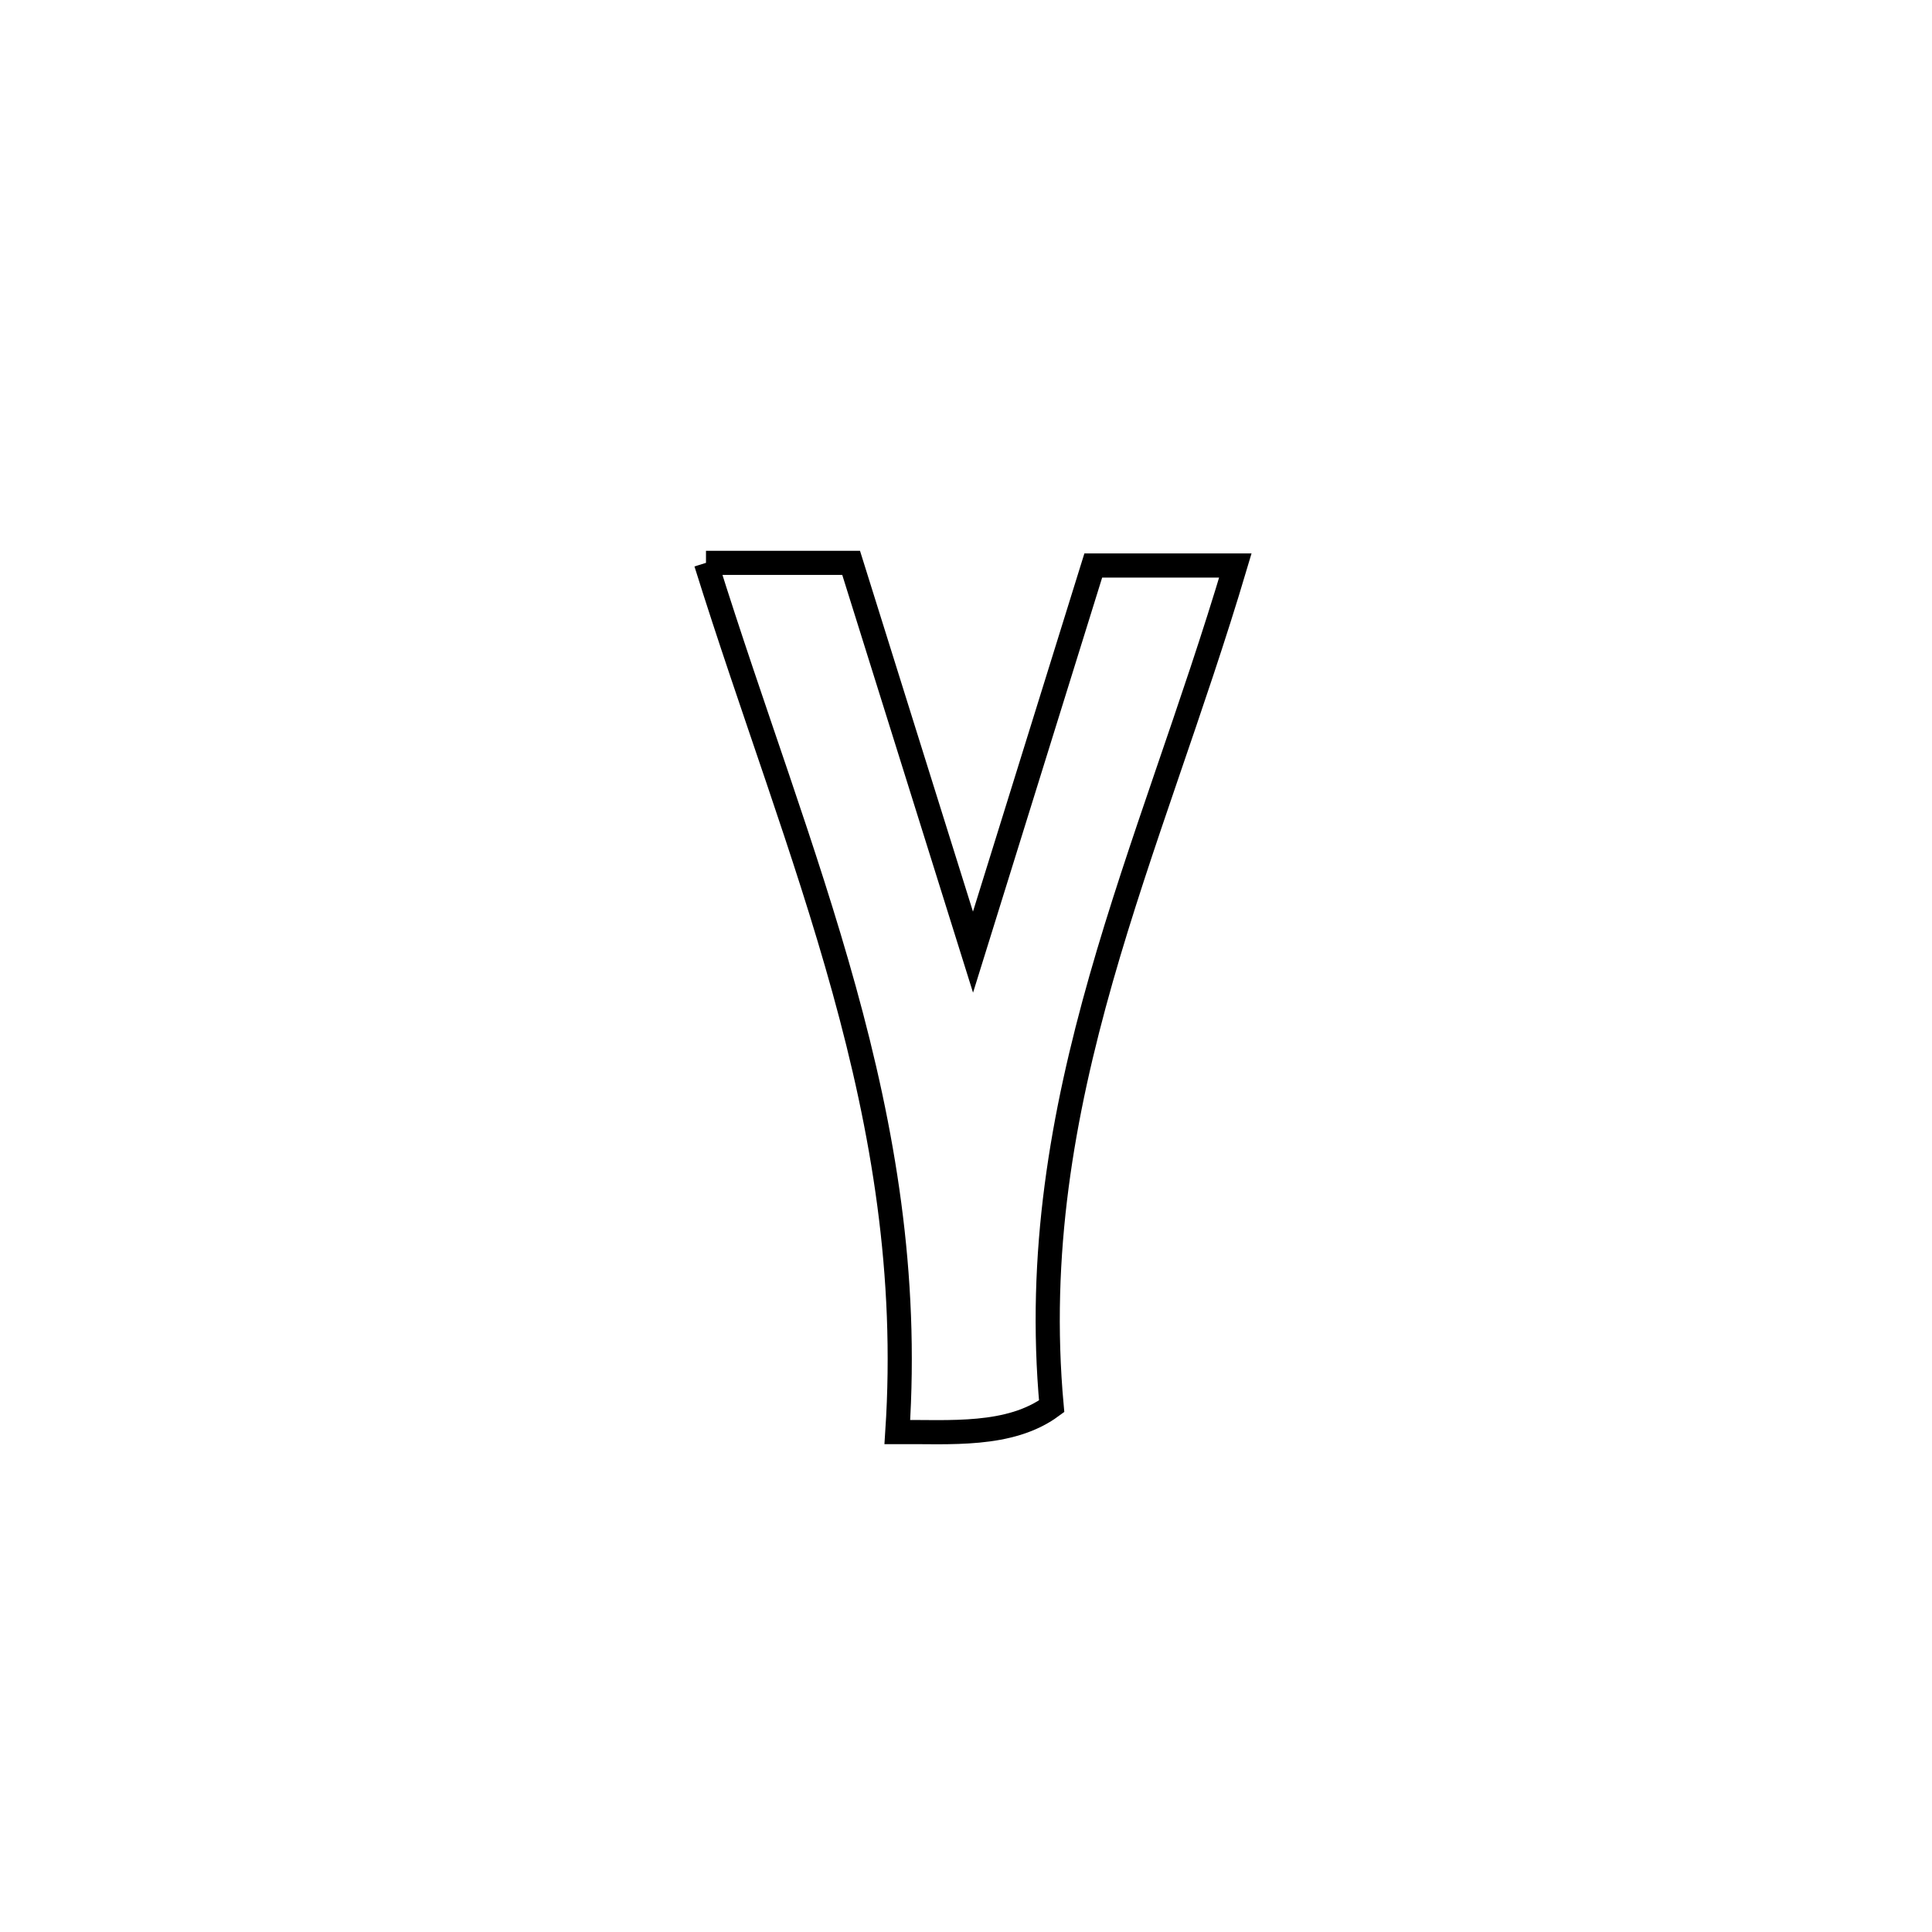 <svg xmlns="http://www.w3.org/2000/svg" viewBox="0.0 0.0 24.0 24.0" height="200px" width="200px"><path fill="none" stroke="black" stroke-width=".3" stroke-opacity="1.0"  filling="0" d="M8.77 6.992 L8.77 6.992 C9.371 6.992 9.972 6.992 10.573 6.992 L10.573 6.992 C11.078 8.604 11.582 10.216 12.087 11.828 L12.087 11.828 C12.585 10.227 13.083 8.626 13.581 7.025 L13.581 7.025 C14.169 7.025 14.758 7.025 15.346 7.025 L15.346 7.025 C14.817 8.806 14.16 10.469 13.678 12.16 C13.197 13.852 12.891 15.572 13.064 17.469 L13.064 17.469 C12.542 17.853 11.795 17.785 11.147 17.789 L11.147 17.789 C11.277 15.822 10.97 14.043 10.487 12.296 C10.004 10.548 9.345 8.832 8.77 6.992 L8.77 6.992"></path></svg>